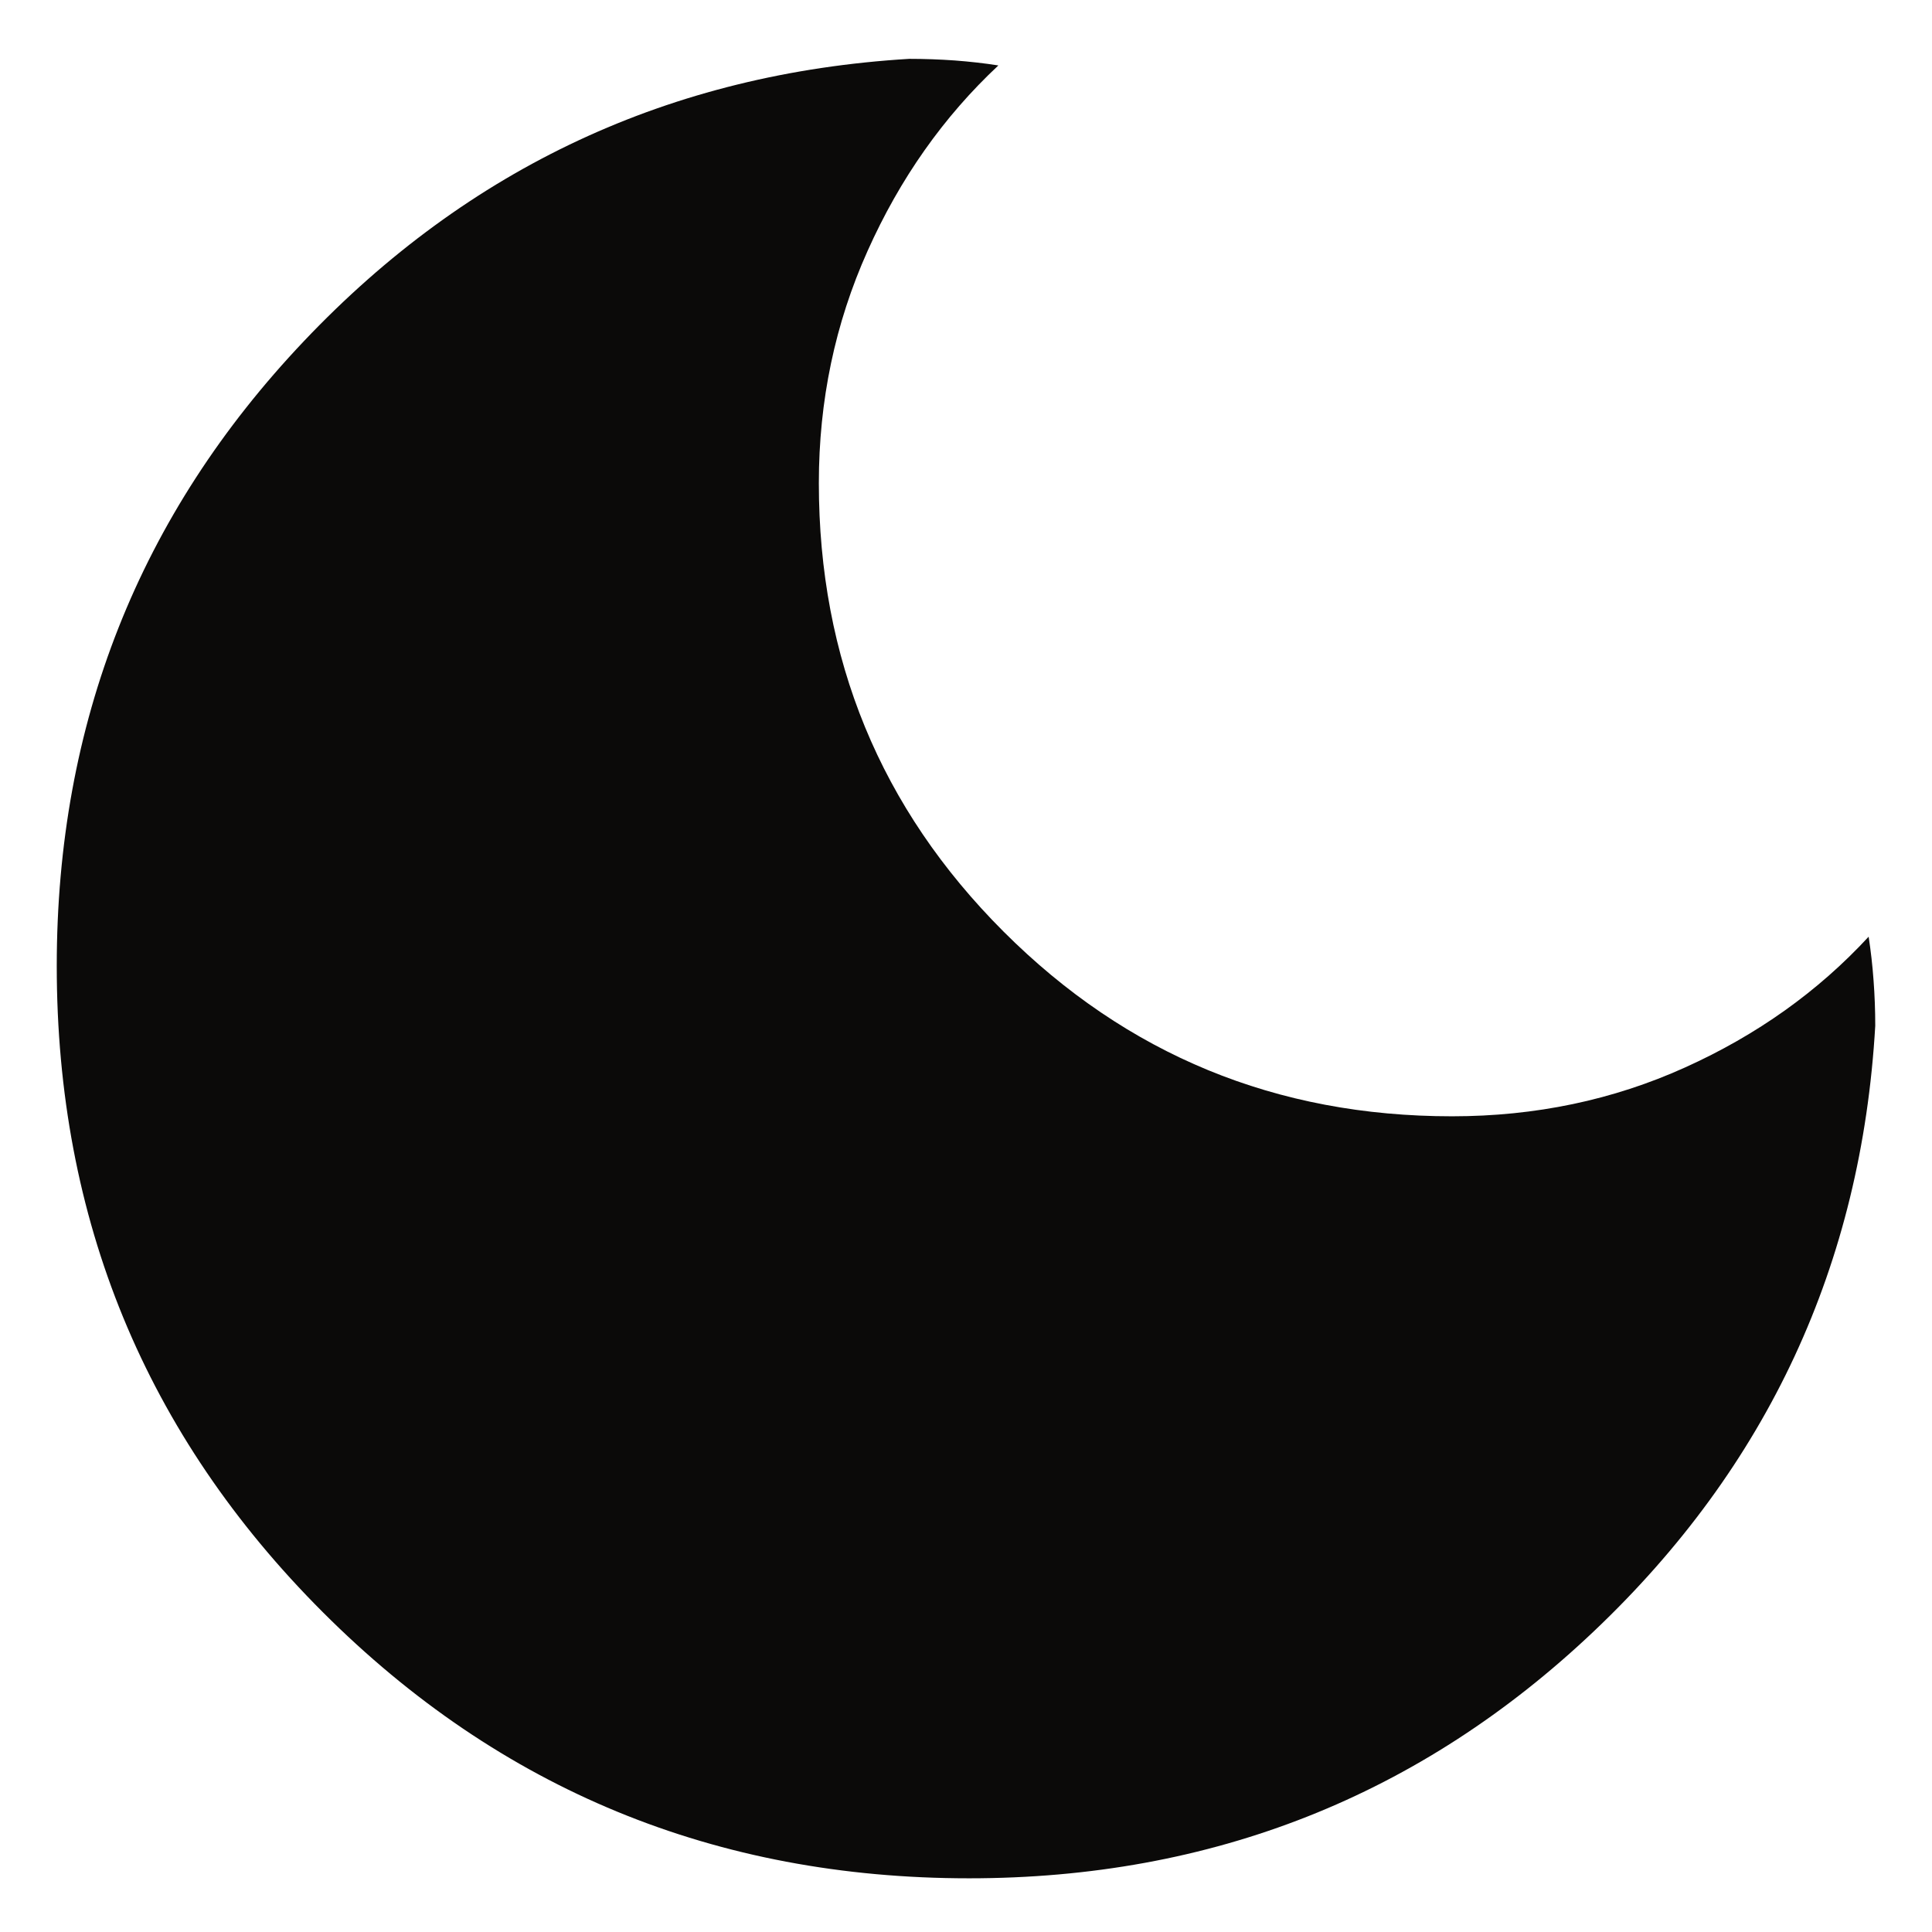 <svg width="24" height="24" viewBox="0 0 24 24" fill="none" xmlns="http://www.w3.org/2000/svg">
  <path
    d="M12.038 23.333C8.89 23.333 6.214 22.231 4.011 20.028C1.807 17.824 0.705 15.148 0.705 12C0.705 8.983 1.729 6.395 3.776 4.237C5.823 2.079 8.329 0.91 11.295 0.731C11.486 0.731 11.674 0.738 11.859 0.751C12.043 0.765 12.225 0.785 12.402 0.813C11.722 1.449 11.18 2.217 10.777 3.118C10.373 4.019 10.172 4.979 10.172 6C10.172 8.185 10.937 10.043 12.466 11.572C13.996 13.102 15.853 13.867 18.038 13.867C19.073 13.867 20.037 13.665 20.931 13.261C21.825 12.858 22.585 12.316 23.213 11.636C23.24 11.814 23.261 11.995 23.274 12.179C23.288 12.364 23.295 12.552 23.295 12.743C23.124 15.709 21.959 18.216 19.801 20.263C17.643 22.31 15.055 23.333 12.038 23.333Z"
    fill="#0B0A09" />
</svg>